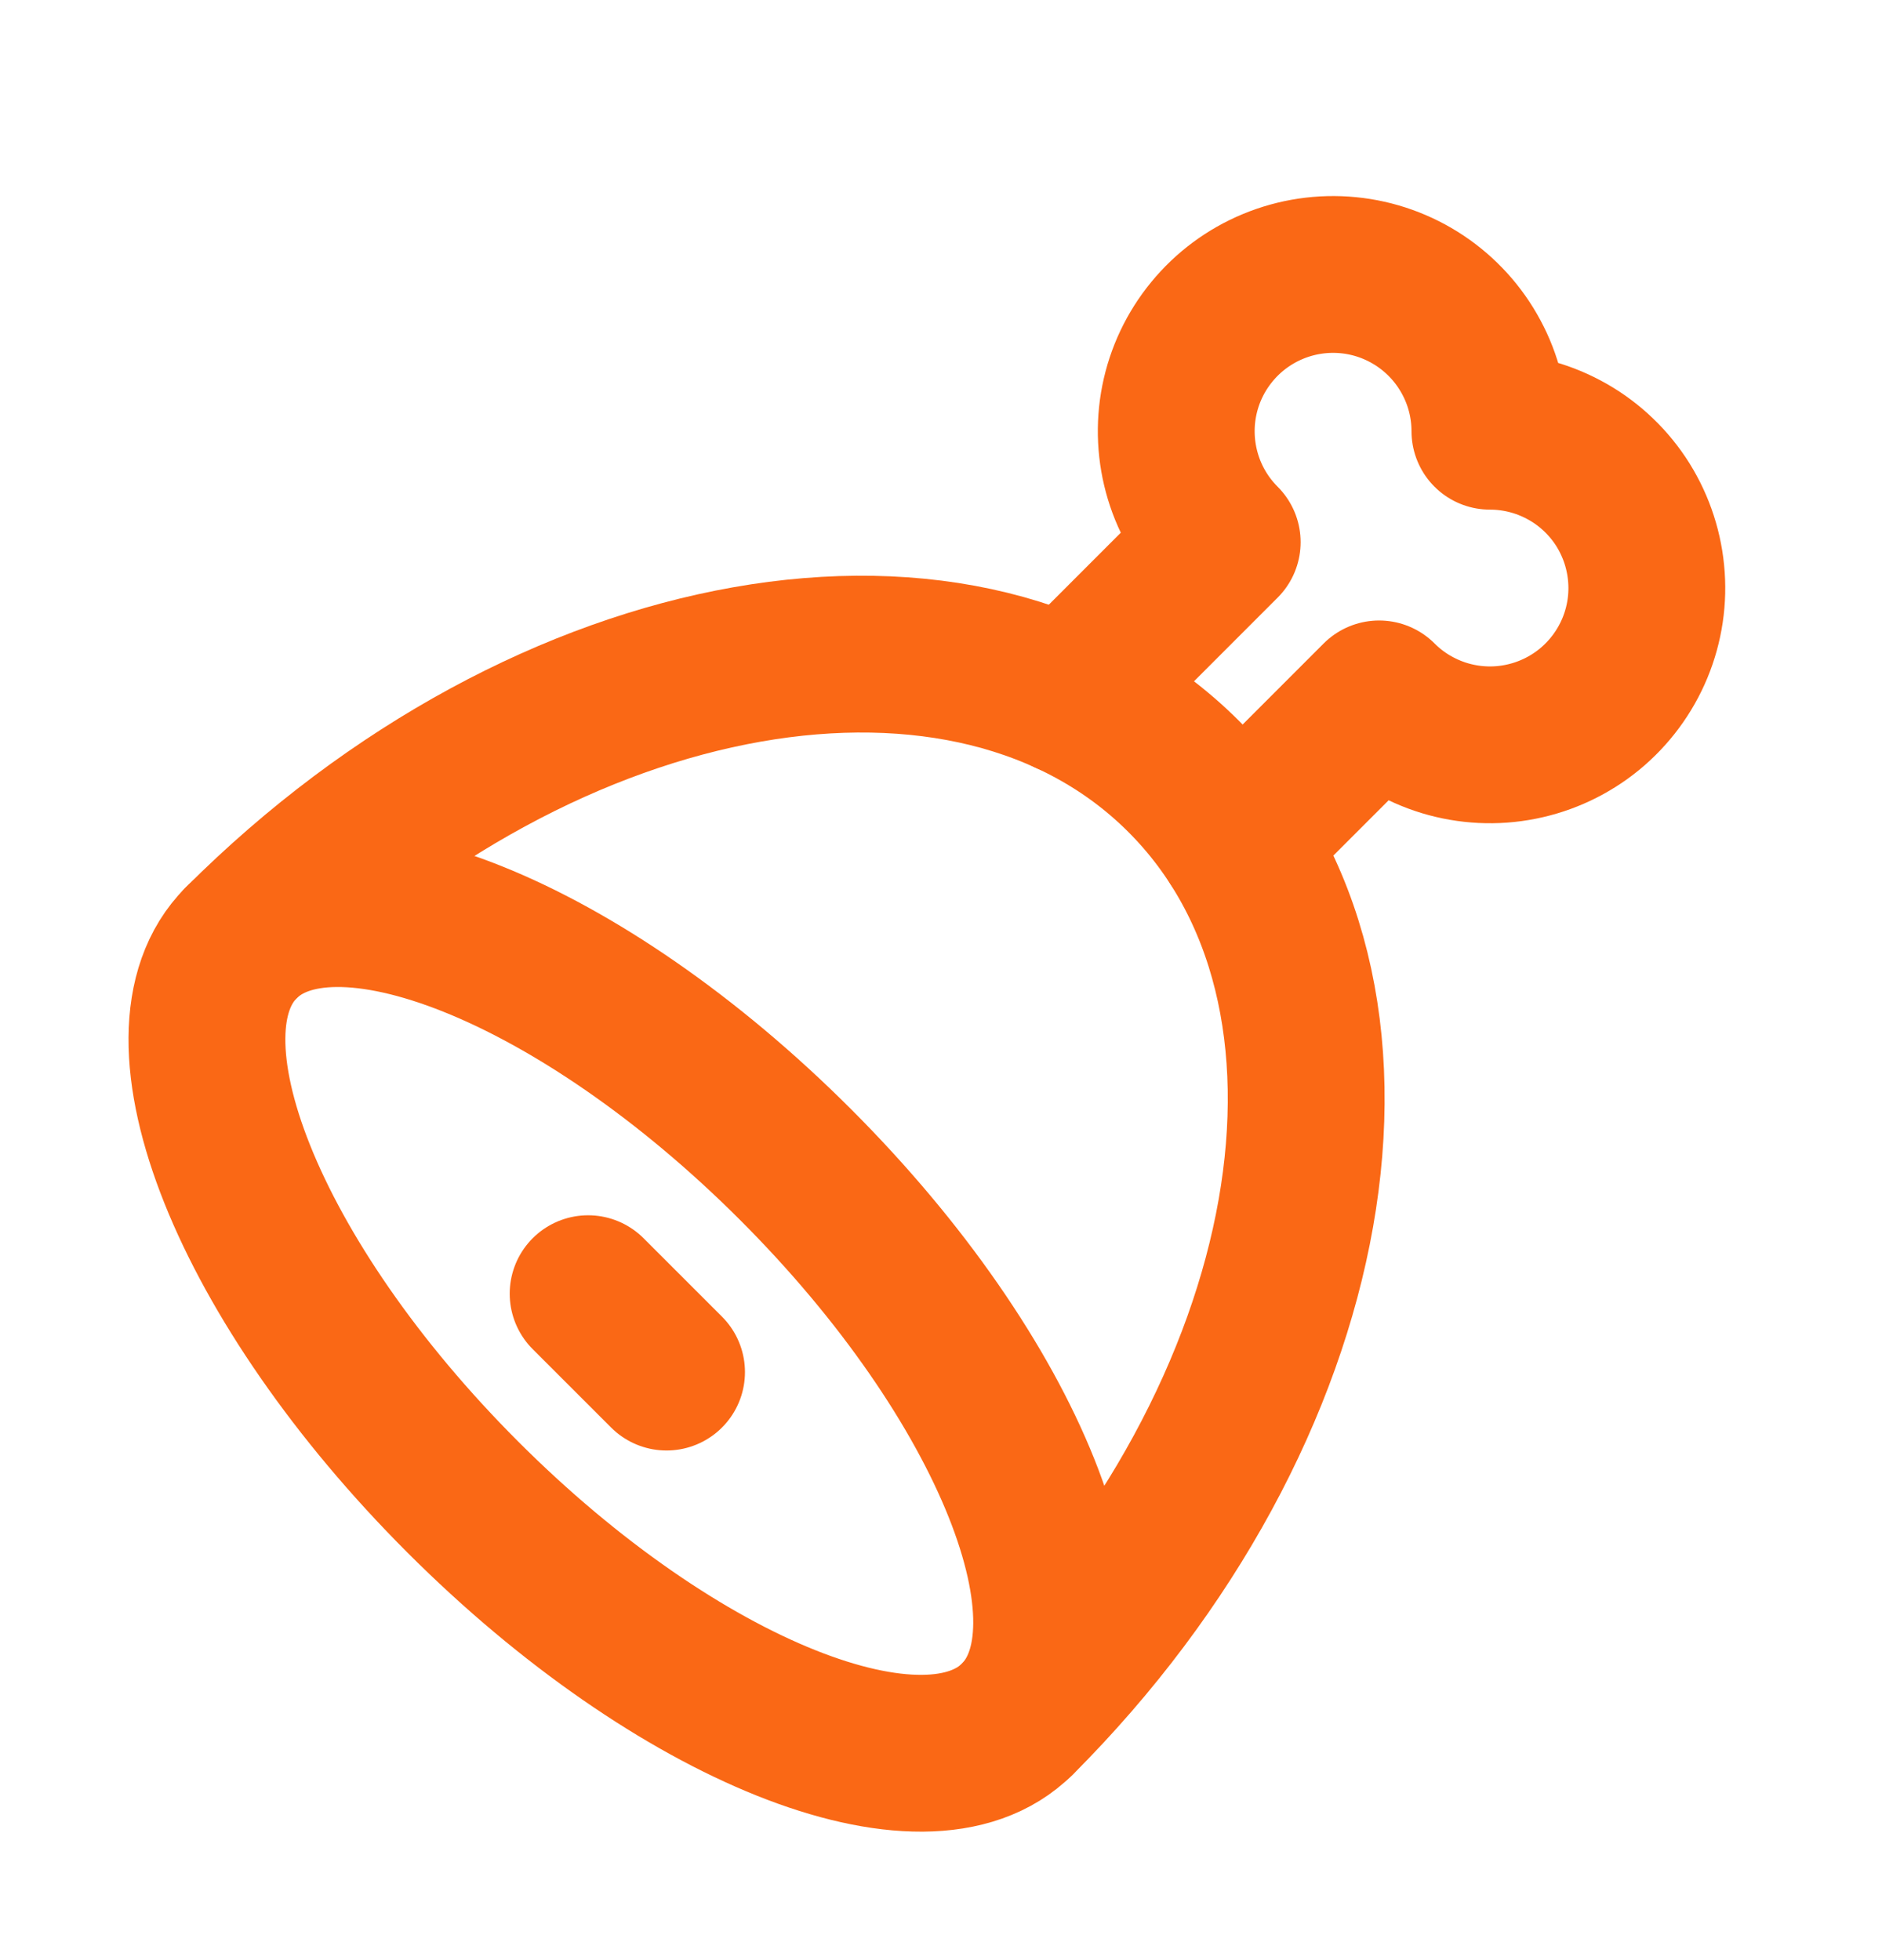 <svg width="24" height="25" viewBox="0 0 24 25" fill="none" xmlns="http://www.w3.org/2000/svg">
<path d="M13.62 8.882L15.586 6.915C15.353 6.682 15.181 6.396 15.086 6.081C14.991 5.767 14.974 5.433 15.038 5.111C15.102 4.788 15.245 4.486 15.454 4.232C15.662 3.978 15.93 3.779 16.234 3.653C16.538 3.527 16.868 3.478 17.195 3.51C17.523 3.542 17.837 3.655 18.11 3.837C18.384 4.02 18.608 4.267 18.763 4.557C18.919 4.847 19 5.171 19 5.5C19.329 5.5 19.653 5.581 19.943 5.736C20.233 5.89 20.481 6.115 20.664 6.388C20.846 6.661 20.959 6.976 20.991 7.303C21.024 7.63 20.975 7.961 20.849 8.265C20.723 8.569 20.524 8.837 20.27 9.046C20.016 9.254 19.714 9.397 19.392 9.461C19.069 9.526 18.735 9.509 18.421 9.414C18.106 9.318 17.819 9.147 17.587 8.914L15.767 10.735M7.5 16.5L8.5 17.5M5.904 19.096C8.637 21.83 11.804 23.096 12.974 21.925C14.146 20.753 12.88 17.587 10.146 14.854C7.413 12.12 4.246 10.854 3.076 12.025C1.904 13.197 3.17 16.363 5.904 19.096Z" stroke="#FA6815" stroke-width="2" stroke-linecap="round" stroke-linejoin="round"/>
<path d="M12.975 21.925C16.88 18.019 17.83 12.637 15.096 9.904C12.363 7.17 6.981 8.12 3.076 12.025" stroke="#FA6815" stroke-width="2" stroke-linecap="round" stroke-linejoin="round"/>
</svg>
